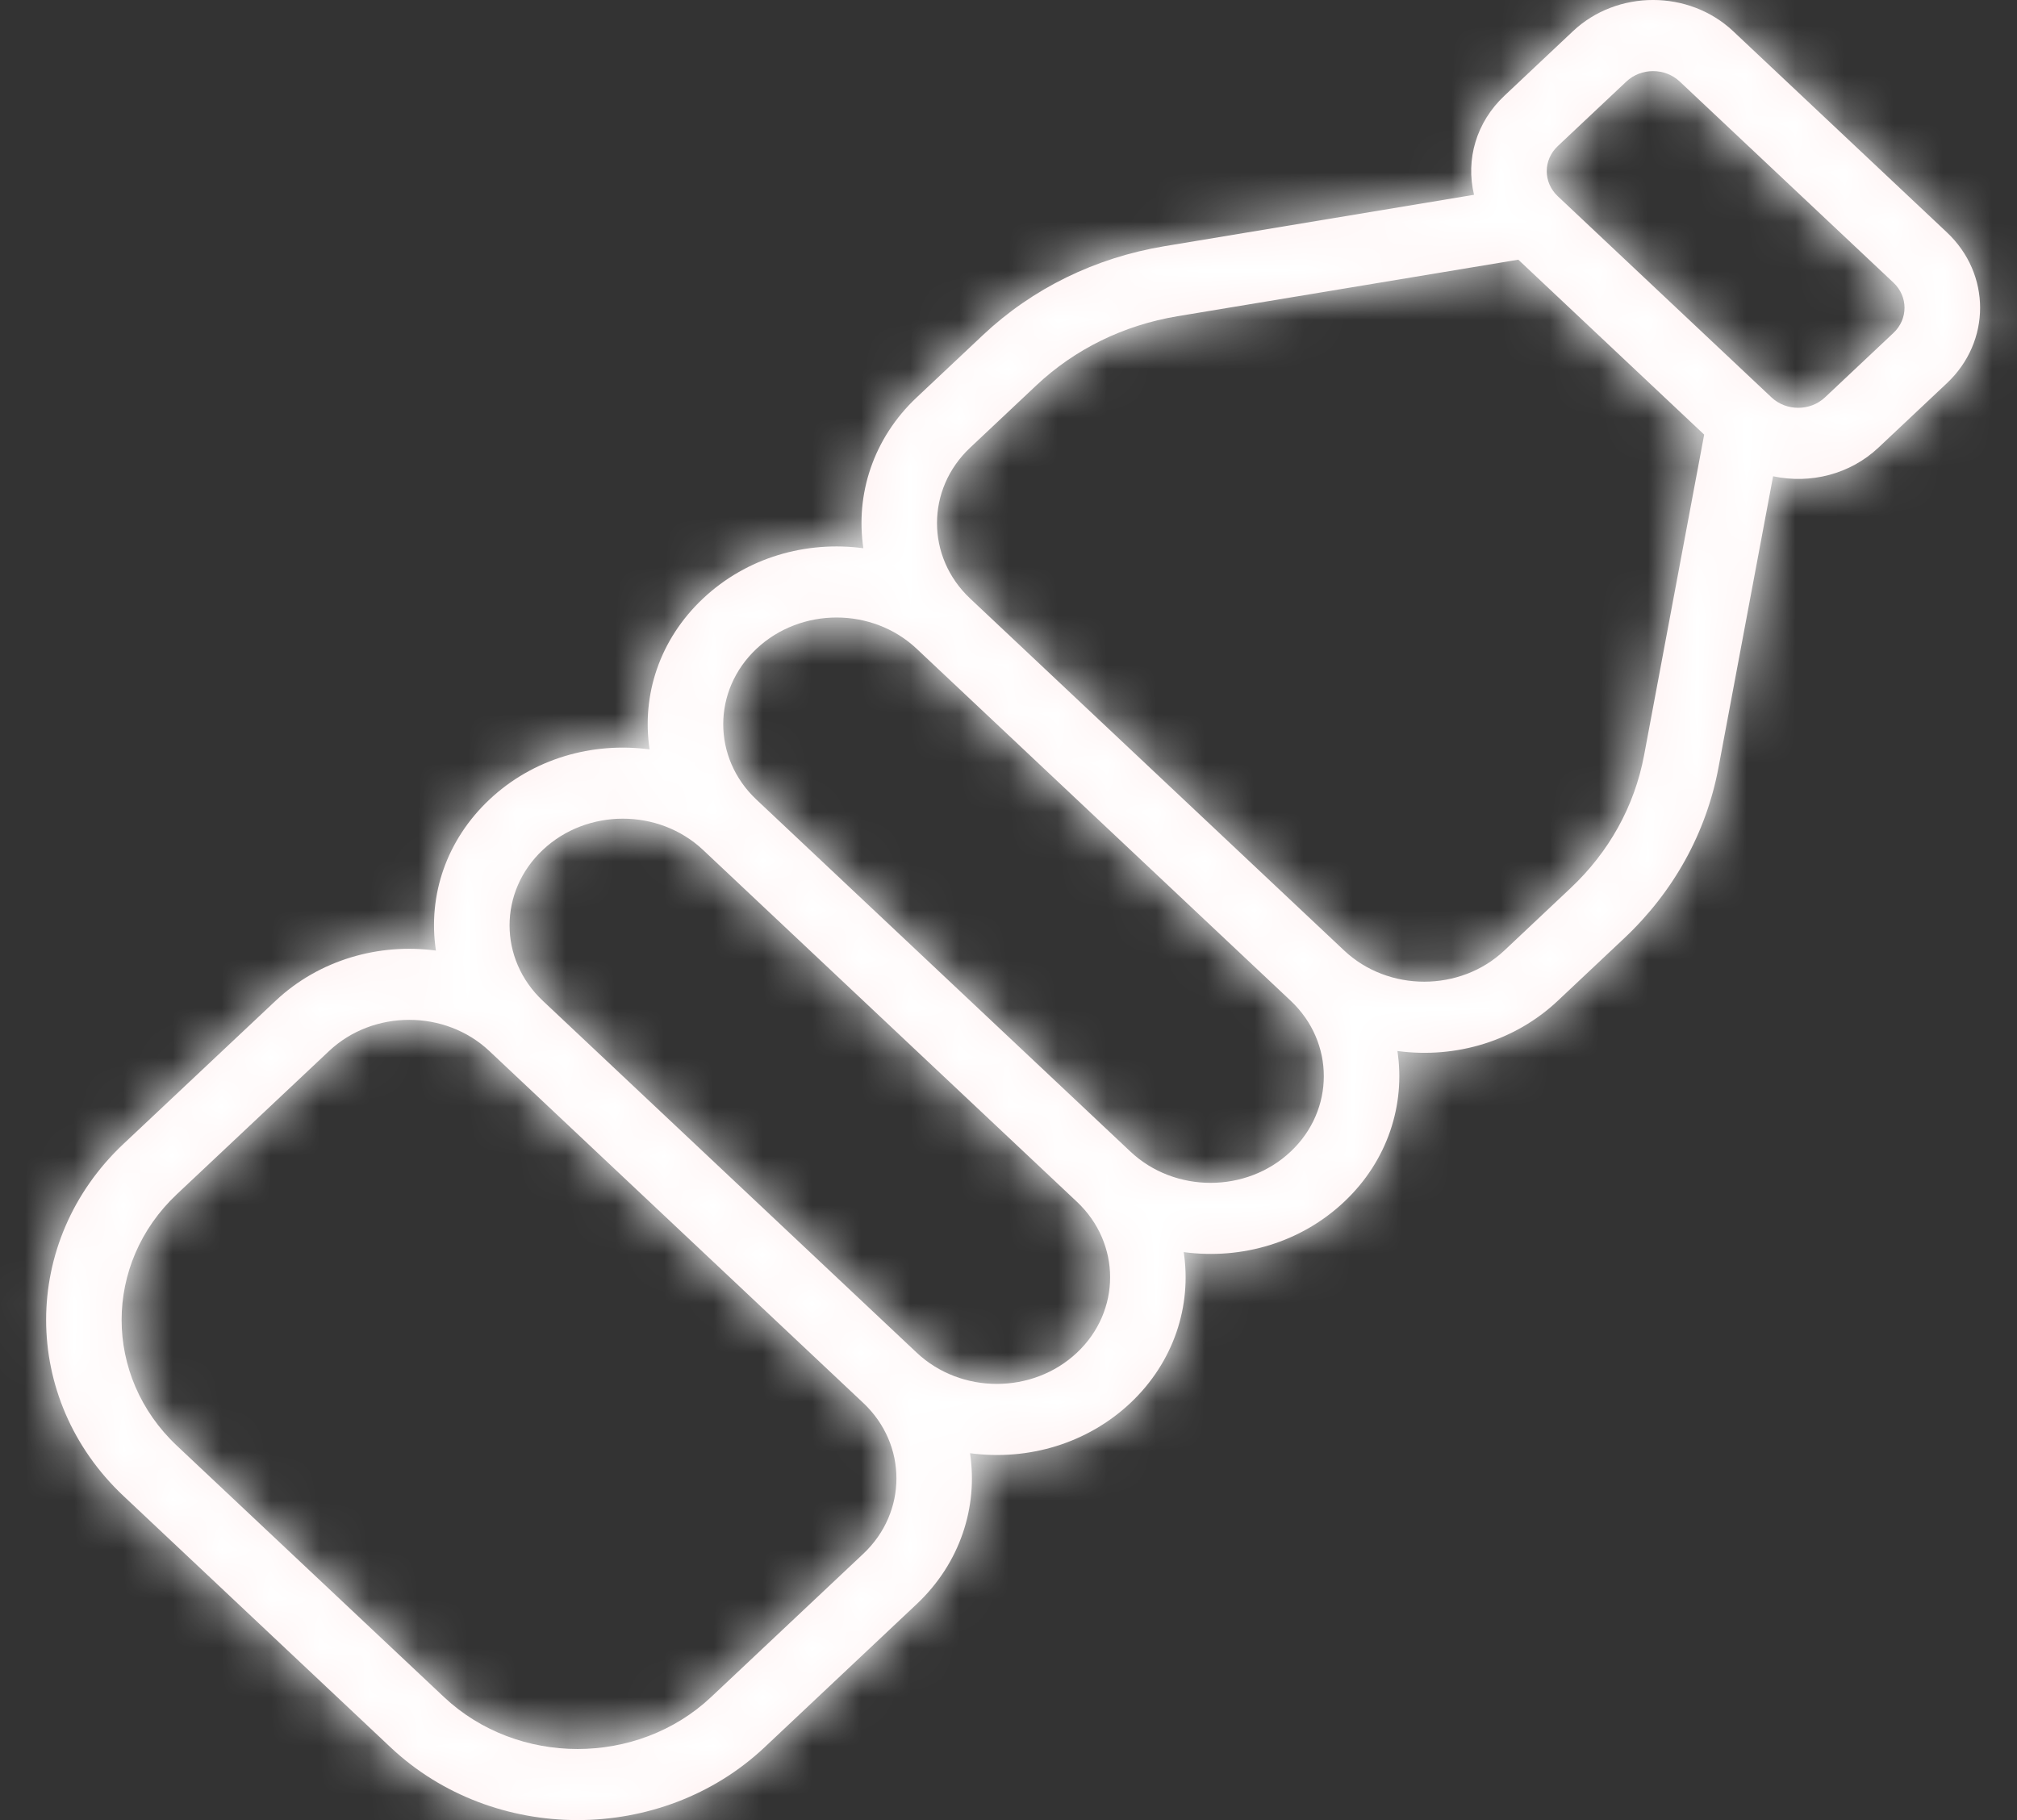 <svg width="41" height="37" viewBox="0 0 41 37" fill="none" xmlns="http://www.w3.org/2000/svg">
<rect x="0" y="0" width="41" height="37" fill="#333333" stroke="none"/>
<mask id="path-1-inside-1_28_1900" fill="white">
<path d="M39.575 4.724L35.231 0.635C34.33 -0.212 32.873 -0.212 31.973 0.635L30.58 1.947C30.009 2.484 29.79 3.241 29.963 3.96L23.665 5.006C22.261 5.24 20.986 5.865 19.98 6.812L18.634 8.079C17.747 8.913 17.386 10.058 17.55 11.145C16.386 10.99 15.18 11.33 14.291 12.167C13.403 13.002 13.04 14.136 13.204 15.234C12.041 15.08 10.835 15.419 9.947 16.256C9.084 17.068 8.691 18.192 8.861 19.324C7.706 19.169 6.49 19.51 5.603 20.344L2.509 23.255C0.414 25.227 0.414 28.437 2.509 30.41L7.939 35.521C10.035 37.493 13.445 37.493 15.541 35.521L18.634 32.609C19.521 31.774 19.882 30.63 19.718 29.542C20.916 29.701 22.112 29.336 22.978 28.521C23.865 27.686 24.226 26.542 24.062 25.454C25.253 25.613 26.451 25.253 27.322 24.432C28.209 23.598 28.57 22.453 28.406 21.366C29.608 21.526 30.803 21.157 31.666 20.344L33.011 19.078C34.019 18.131 34.682 16.931 34.931 15.609L36.042 9.682C36.805 9.844 37.609 9.64 38.182 9.101L39.575 7.79C40.475 6.943 40.475 5.571 39.575 4.724ZM17.548 31.587L14.455 34.499C12.959 35.907 10.522 35.907 9.025 34.499L3.595 29.389C2.098 27.979 2.098 25.686 3.595 24.277L6.689 21.366C7.587 20.521 9.049 20.521 9.947 21.366L17.548 28.52C18.447 29.366 18.447 30.741 17.548 31.587ZM21.892 27.498C20.994 28.343 19.536 28.347 18.634 27.498L11.033 20.344C10.133 19.497 10.133 18.125 11.033 17.278C11.932 16.431 13.389 16.431 14.29 17.277C14.29 17.277 14.291 17.278 14.291 17.278L21.892 24.432L21.892 24.432C21.892 24.432 21.892 24.432 21.892 24.432C22.79 25.278 22.79 26.653 21.892 27.498ZM26.236 23.41C25.337 24.258 23.878 24.258 22.978 23.41L15.377 16.256C14.476 15.409 14.476 14.037 15.377 13.189C16.277 12.342 17.733 12.341 18.634 13.189L26.236 20.344C27.134 21.189 27.134 22.565 26.236 23.41ZM33.419 15.357C33.225 16.386 32.709 17.319 31.925 18.055L30.58 19.322C29.682 20.168 28.22 20.168 27.322 19.322L19.72 12.167C18.822 11.322 18.822 9.946 19.72 9.101L21.066 7.834C21.849 7.097 22.84 6.611 23.932 6.429L30.863 5.279L34.641 8.835L33.419 15.357ZM38.489 6.768L37.096 8.079C36.796 8.361 36.31 8.361 36.01 8.079L31.666 3.99C31.366 3.708 31.366 3.251 31.666 2.969L33.059 1.658C33.359 1.375 33.845 1.375 34.145 1.658L38.489 5.746C38.788 6.028 38.789 6.485 38.489 6.768Z"/>
</mask>
<path d="M39.575 4.724L35.231 0.635C34.33 -0.212 32.873 -0.212 31.973 0.635L30.58 1.947C30.009 2.484 29.79 3.241 29.963 3.96L23.665 5.006C22.261 5.24 20.986 5.865 19.98 6.812L18.634 8.079C17.747 8.913 17.386 10.058 17.55 11.145C16.386 10.99 15.18 11.33 14.291 12.167C13.403 13.002 13.04 14.136 13.204 15.234C12.041 15.08 10.835 15.419 9.947 16.256C9.084 17.068 8.691 18.192 8.861 19.324C7.706 19.169 6.49 19.51 5.603 20.344L2.509 23.255C0.414 25.227 0.414 28.437 2.509 30.41L7.939 35.521C10.035 37.493 13.445 37.493 15.541 35.521L18.634 32.609C19.521 31.774 19.882 30.63 19.718 29.542C20.916 29.701 22.112 29.336 22.978 28.521C23.865 27.686 24.226 26.542 24.062 25.454C25.253 25.613 26.451 25.253 27.322 24.432C28.209 23.598 28.57 22.453 28.406 21.366C29.608 21.526 30.803 21.157 31.666 20.344L33.011 19.078C34.019 18.131 34.682 16.931 34.931 15.609L36.042 9.682C36.805 9.844 37.609 9.64 38.182 9.101L39.575 7.79C40.475 6.943 40.475 5.571 39.575 4.724ZM17.548 31.587L14.455 34.499C12.959 35.907 10.522 35.907 9.025 34.499L3.595 29.389C2.098 27.979 2.098 25.686 3.595 24.277L6.689 21.366C7.587 20.521 9.049 20.521 9.947 21.366L17.548 28.52C18.447 29.366 18.447 30.741 17.548 31.587ZM21.892 27.498C20.994 28.343 19.536 28.347 18.634 27.498L11.033 20.344C10.133 19.497 10.133 18.125 11.033 17.278C11.932 16.431 13.389 16.431 14.29 17.277C14.29 17.277 14.291 17.278 14.291 17.278L21.892 24.432L21.892 24.432C21.892 24.432 21.892 24.432 21.892 24.432C22.79 25.278 22.79 26.653 21.892 27.498ZM26.236 23.41C25.337 24.258 23.878 24.258 22.978 23.41L15.377 16.256C14.476 15.409 14.476 14.037 15.377 13.189C16.277 12.342 17.733 12.341 18.634 13.189L26.236 20.344C27.134 21.189 27.134 22.565 26.236 23.41ZM33.419 15.357C33.225 16.386 32.709 17.319 31.925 18.055L30.58 19.322C29.682 20.168 28.22 20.168 27.322 19.322L19.72 12.167C18.822 11.322 18.822 9.946 19.72 9.101L21.066 7.834C21.849 7.097 22.84 6.611 23.932 6.429L30.863 5.279L34.641 8.835L33.419 15.357ZM38.489 6.768L37.096 8.079C36.796 8.361 36.31 8.361 36.01 8.079L31.666 3.99C31.366 3.708 31.366 3.251 31.666 2.969L33.059 1.658C33.359 1.375 33.845 1.375 34.145 1.658L38.489 5.746C38.788 6.028 38.789 6.485 38.489 6.768Z" fill="#FFEEEE"/>
<path d="M39.575 4.724L38.204 6.18L38.204 6.18L39.575 4.724ZM35.231 0.635L36.601 -0.821L36.601 -0.821L35.231 0.635ZM31.973 0.635L30.602 -0.821V-0.821L31.973 0.635ZM30.58 1.947L31.951 3.403V3.403L30.58 1.947ZM29.963 3.96L30.29 5.933L32.408 5.582L31.908 3.494L29.963 3.96ZM23.665 5.006L23.337 3.033L23.336 3.033L23.665 5.006ZM19.98 6.812L21.351 8.269L21.352 8.268L19.98 6.812ZM18.634 8.079L17.264 6.622L17.263 6.622L18.634 8.079ZM17.55 11.145L17.286 13.127L19.923 13.478L19.527 10.847L17.55 11.145ZM14.291 12.167L15.661 13.624L15.662 13.624L14.291 12.167ZM13.204 15.234L12.942 17.217L15.575 17.565L15.182 14.938L13.204 15.234ZM8.861 19.324L8.597 21.306L11.233 21.658L10.839 19.027L8.861 19.324ZM5.603 20.344L6.973 21.801L6.974 21.8L5.603 20.344ZM2.509 23.255L1.138 21.799L1.138 21.799L2.509 23.255ZM2.509 30.41L1.138 31.866L1.138 31.867L2.509 30.41ZM7.939 35.521L6.568 36.977L6.569 36.978L7.939 35.521ZM15.541 35.521L16.912 36.977L16.912 36.977L15.541 35.521ZM18.634 32.609L17.264 31.152L17.263 31.153L18.634 32.609ZM19.718 29.542L19.982 27.56L17.344 27.209L17.741 29.84L19.718 29.542ZM24.062 25.454L24.326 23.472L21.689 23.121L22.084 25.752L24.062 25.454ZM27.322 24.432L25.951 22.976L25.951 22.976L27.322 24.432ZM28.406 21.366L28.67 19.384L26.033 19.033L26.429 21.664L28.406 21.366ZM31.666 20.344L33.037 21.801L33.037 21.8L31.666 20.344ZM33.011 19.078L31.641 17.621L31.64 17.622L33.011 19.078ZM34.931 15.609L36.897 15.978L36.897 15.977L34.931 15.609ZM36.042 9.682L36.457 7.726L34.454 7.301L34.076 9.314L36.042 9.682ZM38.182 9.101L36.811 7.645V7.645L38.182 9.101ZM39.575 7.79L38.204 6.333L38.204 6.334L39.575 7.79ZM17.548 31.587L16.177 30.13L16.177 30.131L17.548 31.587ZM14.455 34.499L15.826 35.955L15.826 35.955L14.455 34.499ZM9.025 34.499L7.654 35.955L7.654 35.955L9.025 34.499ZM3.595 29.389L2.224 30.845L2.224 30.845L3.595 29.389ZM3.595 24.277L2.224 22.821L2.224 22.821L3.595 24.277ZM6.689 21.366L8.06 22.823L8.06 22.823L6.689 21.366ZM9.947 21.366L8.576 22.823L8.576 22.823L9.947 21.366ZM17.548 28.52L18.919 27.064L18.919 27.064L17.548 28.52ZM21.892 27.498L20.521 26.042L20.521 26.042L21.892 27.498ZM11.033 20.344L9.662 21.8L9.662 21.801L11.033 20.344ZM11.033 17.278L12.404 18.734L12.404 18.734L11.033 17.278ZM14.29 17.277L15.661 15.821L15.659 15.819L14.29 17.277ZM14.291 17.278L12.92 18.734L12.92 18.734L14.291 17.278ZM21.892 24.432L23.263 22.975L23.263 22.975L21.892 24.432ZM21.892 24.432H23.892V23.568L23.263 22.975L21.892 24.432ZM21.892 24.432H19.892V25.296L20.521 25.888L21.892 24.432ZM26.236 23.41L24.865 21.954L24.864 21.955L26.236 23.41ZM22.978 23.41L24.35 21.954L24.349 21.954L22.978 23.41ZM15.377 16.256L16.747 14.799L16.747 14.799L15.377 16.256ZM15.377 13.189L16.747 14.646L16.748 14.646L15.377 13.189ZM26.236 20.344L24.866 21.801L24.866 21.801L26.236 20.344ZM33.419 15.357L35.384 15.727L35.384 15.726L33.419 15.357ZM31.925 18.055L30.555 16.598L30.554 16.599L31.925 18.055ZM30.58 19.322L31.951 20.779L31.951 20.778L30.58 19.322ZM19.72 12.167L18.349 13.624L18.349 13.624L19.72 12.167ZM19.72 9.101L18.35 7.644L18.349 7.645L19.72 9.101ZM21.066 7.834L22.437 9.291L22.438 9.29L21.066 7.834ZM23.932 6.429L23.605 4.457L23.604 4.457L23.932 6.429ZM30.863 5.279L32.234 3.822L31.512 3.143L30.535 3.306L30.863 5.279ZM34.641 8.835L36.607 9.203L36.809 8.128L36.012 7.379L34.641 8.835ZM38.489 6.768L39.859 8.224L39.86 8.224L38.489 6.768ZM37.096 8.079L38.466 9.535L38.467 9.535L37.096 8.079ZM36.01 8.079L34.639 9.535L34.64 9.535L36.01 8.079ZM31.666 3.99L30.295 5.446L30.295 5.447L31.666 3.99ZM31.666 2.969L30.296 1.512V1.512L31.666 2.969ZM33.059 1.658L31.689 0.201L31.689 0.201L33.059 1.658ZM34.145 1.658L35.516 0.201L35.515 0.201L34.145 1.658ZM38.489 5.746L39.86 4.29L39.859 4.29L38.489 5.746ZM40.946 3.268L36.601 -0.821L33.86 2.092L38.204 6.18L40.946 3.268ZM36.601 -0.821C34.931 -2.393 32.273 -2.393 30.602 -0.821L33.344 2.092C33.397 2.042 33.485 2 33.602 2C33.718 2 33.807 2.042 33.86 2.092L36.601 -0.821ZM30.602 -0.821L29.209 0.49L31.951 3.403L33.344 2.092L30.602 -0.821ZM29.209 0.49C28.122 1.513 27.676 3.001 28.018 4.426L31.908 3.494C31.904 3.478 31.905 3.47 31.907 3.463C31.909 3.457 31.916 3.435 31.951 3.403L29.209 0.49ZM29.635 1.987L23.337 3.033L23.993 6.979L30.29 5.933L29.635 1.987ZM23.336 3.033C21.553 3.33 19.913 4.129 18.609 5.357L21.352 8.268C22.06 7.601 22.968 7.15 23.994 6.979L23.336 3.033ZM18.61 5.356L17.264 6.622L20.004 9.536L21.351 8.269L18.61 5.356ZM17.263 6.622C15.893 7.912 15.312 9.714 15.572 11.442L19.527 10.847C19.46 10.402 19.601 9.915 20.005 9.535L17.263 6.622ZM17.813 9.162C16.099 8.934 14.28 9.431 12.92 10.711L15.662 13.624C16.081 13.229 16.673 13.046 17.286 13.127L17.813 9.162ZM12.921 10.71C11.552 11.998 10.966 13.788 11.226 15.53L15.182 14.938C15.114 14.485 15.254 14.007 15.661 13.624L12.921 10.71ZM13.467 13.251C11.754 13.024 9.935 13.52 8.576 14.799L11.318 17.712C11.735 17.319 12.328 17.135 12.942 17.217L13.467 13.251ZM8.576 14.799C7.249 16.049 6.614 17.823 6.883 19.62L10.839 19.027C10.769 18.561 10.92 18.086 11.318 17.712L8.576 14.799ZM9.125 17.341C7.421 17.114 5.591 17.609 4.232 18.888L6.974 21.8C7.388 21.41 7.99 21.225 8.597 21.306L9.125 17.341ZM4.232 18.887L1.138 21.799L3.88 24.712L6.973 21.801L4.232 18.887ZM1.138 21.799C-1.796 24.561 -1.796 29.104 1.138 31.866L3.88 28.954C2.623 27.771 2.624 25.894 3.88 24.712L1.138 21.799ZM1.138 31.867L6.568 36.977L9.31 34.065L3.88 28.954L1.138 31.867ZM6.569 36.978C9.434 39.674 14.046 39.675 16.912 36.977L14.171 34.064C12.845 35.312 10.636 35.312 9.309 34.064L6.569 36.978ZM16.912 36.977L20.005 34.065L17.263 31.153L14.17 34.065L16.912 36.977ZM20.005 34.065C21.375 32.776 21.957 30.973 21.696 29.244L17.741 29.84C17.808 30.286 17.667 30.773 17.264 31.152L20.005 34.065ZM19.455 31.525C21.22 31.759 23.024 31.224 24.349 29.977L21.607 27.064C21.2 27.448 20.612 27.643 19.982 27.56L19.455 31.525ZM24.349 29.977C25.719 28.688 26.3 26.886 26.04 25.157L22.084 25.752C22.151 26.198 22.011 26.685 21.607 27.064L24.349 29.977ZM23.799 27.437C25.553 27.67 27.361 27.143 28.694 25.888L25.951 22.976C25.541 23.362 24.953 23.555 24.326 23.472L23.799 27.437ZM28.693 25.889C30.063 24.599 30.644 22.797 30.384 21.069L26.429 21.664C26.496 22.11 26.355 22.596 25.951 22.976L28.693 25.889ZM28.143 23.349C29.915 23.584 31.718 23.043 33.037 21.801L30.296 18.888C29.889 19.27 29.302 19.468 28.67 19.384L28.143 23.349ZM33.037 21.8L34.382 20.534L31.64 17.622L30.295 18.888L33.037 21.8ZM34.381 20.535C35.688 19.306 36.567 17.729 36.897 15.978L32.965 15.239C32.797 16.133 32.349 16.955 31.641 17.621L34.381 20.535ZM36.897 15.977L38.008 10.051L34.076 9.314L32.965 15.24L36.897 15.977ZM35.627 11.639C36.994 11.929 38.476 11.57 39.552 10.557L36.811 7.645C36.743 7.709 36.615 7.759 36.457 7.726L35.627 11.639ZM39.552 10.557L40.945 9.246L38.204 6.334L36.811 7.645L39.552 10.557ZM40.945 9.246C42.685 7.61 42.685 4.905 40.945 3.268L38.204 6.18C38.231 6.206 38.241 6.225 38.245 6.233C38.249 6.243 38.25 6.251 38.25 6.257C38.25 6.263 38.249 6.271 38.245 6.28C38.241 6.289 38.231 6.308 38.204 6.333L40.945 9.246ZM16.177 30.131L13.084 33.042L15.826 35.955L18.919 33.043L16.177 30.131ZM13.085 33.042C12.358 33.726 11.123 33.726 10.395 33.042L7.654 35.955C9.922 38.088 13.559 38.089 15.826 35.955L13.085 33.042ZM10.396 33.042L4.966 27.932L2.224 30.845L7.654 35.955L10.396 33.042ZM4.966 27.932C4.308 27.312 4.308 26.353 4.966 25.734L2.224 22.821C-0.112 25.02 -0.111 28.646 2.224 30.845L4.966 27.932ZM4.966 25.734L8.06 22.823L5.318 19.91L2.224 22.821L4.966 25.734ZM8.06 22.823C8.11 22.775 8.198 22.732 8.318 22.732C8.438 22.732 8.526 22.775 8.576 22.823L11.318 19.91C9.649 18.34 6.987 18.34 5.318 19.91L8.06 22.823ZM8.576 22.823L16.178 29.977L18.919 27.064L11.318 19.91L8.576 22.823ZM16.178 29.977C16.203 30.001 16.213 30.019 16.216 30.027C16.221 30.037 16.222 30.046 16.222 30.054C16.222 30.061 16.221 30.07 16.216 30.08C16.213 30.088 16.203 30.106 16.177 30.13L18.919 33.043C20.656 31.408 20.656 28.699 18.919 27.064L16.178 29.977ZM20.521 26.042C20.47 26.091 20.381 26.133 20.263 26.134C20.145 26.134 20.058 26.092 20.005 26.042L17.263 28.955C18.937 30.53 21.597 30.523 23.263 28.955L20.521 26.042ZM20.005 26.042L12.404 18.888L9.662 21.801L17.263 28.955L20.005 26.042ZM12.404 18.888C12.377 18.862 12.367 18.843 12.363 18.835C12.359 18.825 12.358 18.817 12.358 18.811C12.358 18.805 12.359 18.797 12.363 18.787C12.367 18.779 12.377 18.76 12.404 18.734L9.662 15.821C7.923 17.459 7.923 20.164 9.662 21.8L12.404 18.888ZM12.404 18.734C12.456 18.685 12.544 18.643 12.661 18.643C12.778 18.643 12.867 18.685 12.921 18.735L15.659 15.819C13.989 14.251 11.332 14.249 9.662 15.822L12.404 18.734ZM12.919 18.734L12.92 18.734L15.662 15.822L15.661 15.821L12.919 18.734ZM12.92 18.734L20.521 25.888L23.263 22.975L15.662 15.822L12.92 18.734ZM20.521 25.888L20.521 25.888L23.263 22.975L23.263 22.975L20.521 25.888ZM21.892 24.432C19.892 24.432 19.892 24.432 19.892 24.432C19.892 24.432 19.892 24.432 19.892 24.432V24.432C19.892 24.432 19.892 24.432 19.892 24.432C19.892 24.432 19.892 24.432 19.892 24.432C19.892 24.432 19.892 24.432 19.892 24.432C19.892 24.432 19.892 24.432 19.892 24.432C19.892 24.432 19.892 24.432 19.892 24.432V24.432C19.892 24.432 19.892 24.432 19.892 24.432V24.432C19.892 24.432 19.892 24.432 19.892 24.432C19.892 24.432 19.892 24.432 19.892 24.432C19.892 24.432 19.892 24.432 19.892 24.432C19.892 24.432 19.892 24.432 19.892 24.432V24.432C19.892 24.432 19.892 24.432 19.892 24.432C19.892 24.432 19.892 24.432 19.892 24.432V24.432C19.892 24.432 19.892 24.432 19.892 24.432C19.892 24.432 19.892 24.432 19.892 24.432C19.892 24.432 19.892 24.432 19.892 24.432V24.432C19.892 24.432 19.892 24.432 19.892 24.432C19.892 24.432 19.892 24.432 19.892 24.432C19.892 24.432 19.892 24.432 19.892 24.432C19.892 24.432 19.892 24.432 19.892 24.432C19.892 24.432 19.892 24.432 19.892 24.432V24.432C19.892 24.432 19.892 24.432 19.892 24.432V24.432V24.432C19.892 24.432 19.892 24.432 19.892 24.432C19.892 24.432 19.892 24.432 19.892 24.432C19.892 24.432 19.892 24.432 19.892 24.432V24.432C19.892 24.432 19.892 24.432 19.892 24.432C19.892 24.432 19.892 24.432 19.892 24.432V24.432H23.892V24.432C23.892 24.432 23.892 24.432 23.892 24.432C23.892 24.432 23.892 24.432 23.892 24.432V24.432C23.892 24.432 23.892 24.432 23.892 24.432C23.892 24.432 23.892 24.432 23.892 24.432C23.892 24.432 23.892 24.432 23.892 24.432V24.432V24.432C23.892 24.432 23.892 24.432 23.892 24.432V24.432C23.892 24.432 23.892 24.432 23.892 24.432C23.892 24.432 23.892 24.432 23.892 24.432C23.892 24.432 23.892 24.432 23.892 24.432C23.892 24.432 23.892 24.432 23.892 24.432C23.892 24.432 23.892 24.432 23.892 24.432V24.432C23.892 24.432 23.892 24.432 23.892 24.432C23.892 24.432 23.892 24.432 23.892 24.432C23.892 24.432 23.892 24.432 23.892 24.432V24.432C23.892 24.432 23.892 24.432 23.892 24.432C23.892 24.432 23.892 24.432 23.892 24.432V24.432C23.892 24.432 23.892 24.432 23.892 24.432C23.892 24.432 23.892 24.432 23.892 24.432C23.892 24.432 23.892 24.432 23.892 24.432C23.892 24.432 23.892 24.432 23.892 24.432V24.432C23.892 24.432 23.892 24.432 23.892 24.432V24.432C23.892 24.432 23.892 24.432 23.892 24.432C23.892 24.432 23.892 24.432 23.892 24.432C23.892 24.432 23.892 24.432 23.892 24.432C23.892 24.432 23.892 24.432 23.892 24.432C23.892 24.432 23.892 24.432 23.892 24.432V24.432C23.892 24.432 23.892 24.432 23.892 24.432C23.892 24.432 23.892 24.432 21.892 24.432ZM20.521 25.888C20.547 25.912 20.556 25.93 20.56 25.939C20.564 25.949 20.566 25.958 20.566 25.965C20.566 25.973 20.564 25.982 20.56 25.992C20.556 26 20.547 26.018 20.521 26.042L23.263 28.955C25 27.32 24.999 24.611 23.263 22.976L20.521 25.888ZM24.864 21.955C24.812 22.004 24.724 22.046 24.607 22.046C24.49 22.046 24.402 22.004 24.35 21.954L21.607 24.866C23.277 26.439 25.938 26.439 27.608 24.866L24.864 21.955ZM24.349 21.954L16.747 14.799L14.006 17.712L21.608 24.866L24.349 21.954ZM16.747 14.799C16.72 14.773 16.71 14.754 16.706 14.746C16.702 14.736 16.701 14.729 16.701 14.723C16.701 14.716 16.702 14.709 16.706 14.699C16.71 14.691 16.72 14.672 16.747 14.646L14.007 11.732C12.265 13.37 12.266 16.076 14.006 17.712L16.747 14.799ZM16.748 14.646C16.801 14.595 16.89 14.553 17.006 14.553C17.121 14.553 17.209 14.595 17.263 14.646L20.005 11.733C18.334 10.16 15.677 10.161 14.006 11.733L16.748 14.646ZM17.263 14.646L24.866 21.801L27.607 18.888L20.005 11.733L17.263 14.646ZM24.866 21.801C24.891 21.825 24.901 21.843 24.904 21.851C24.908 21.861 24.91 21.869 24.91 21.877C24.91 21.884 24.908 21.893 24.904 21.903C24.9 21.912 24.891 21.93 24.865 21.954L27.607 24.867C29.344 23.232 29.344 20.523 27.607 18.888L24.866 21.801ZM31.453 14.988C31.34 15.588 31.039 16.143 30.555 16.598L33.295 19.513C34.379 18.494 35.11 17.184 35.384 15.727L31.453 14.988ZM30.554 16.599L29.209 17.866L31.951 20.778L33.296 19.512L30.554 16.599ZM29.209 17.866C29.159 17.913 29.071 17.956 28.951 17.956C28.831 17.956 28.743 17.913 28.693 17.866L25.951 20.779C27.62 22.349 30.283 22.349 31.951 20.779L29.209 17.866ZM28.693 17.866L21.091 10.711L18.349 13.624L25.951 20.779L28.693 17.866ZM21.091 10.711C21.065 10.687 21.056 10.669 21.052 10.66C21.048 10.65 21.046 10.642 21.046 10.634C21.046 10.626 21.048 10.618 21.052 10.608C21.056 10.599 21.065 10.582 21.091 10.557L18.349 7.645C16.612 9.28 16.612 11.989 18.349 13.624L21.091 10.711ZM21.09 10.558L22.437 9.291L19.696 6.378L18.35 7.644L21.09 10.558ZM22.438 9.29C22.922 8.834 23.547 8.521 24.261 8.402L23.604 4.457C22.133 4.702 20.775 5.361 19.695 6.379L22.438 9.29ZM24.26 8.402L31.191 7.252L30.535 3.306L23.605 4.457L24.26 8.402ZM29.492 6.735L33.271 10.291L36.012 7.379L32.234 3.822L29.492 6.735ZM32.676 8.466L31.453 14.989L35.384 15.726L36.607 9.203L32.676 8.466ZM37.118 5.311L35.725 6.622L38.467 9.535L39.859 8.224L37.118 5.311ZM35.725 6.622C36.195 6.18 36.911 6.18 37.381 6.622L34.64 9.535C35.71 10.543 37.396 10.542 38.466 9.535L35.725 6.622ZM37.381 6.623L33.037 2.534L30.295 5.447L34.639 9.535L37.381 6.623ZM33.037 2.534C33.576 3.041 33.576 3.918 33.037 4.425L30.296 1.512C29.156 2.585 29.157 4.375 30.295 5.446L33.037 2.534ZM33.037 4.425L34.43 3.114L31.689 0.201L30.296 1.512L33.037 4.425ZM34.43 3.114C33.96 3.556 33.244 3.556 32.774 3.114L35.515 0.201C34.445 -0.806 32.759 -0.806 31.689 0.201L34.43 3.114ZM32.774 3.114L37.118 7.202L39.859 4.29L35.516 0.201L32.774 3.114ZM37.118 7.202C36.581 6.697 36.578 5.82 37.118 5.312L39.86 8.224C41.001 7.149 40.996 5.36 39.86 4.29L37.118 7.202Z" fill="white" mask="url(#path-1-inside-1_28_1900)"/>
</svg>
